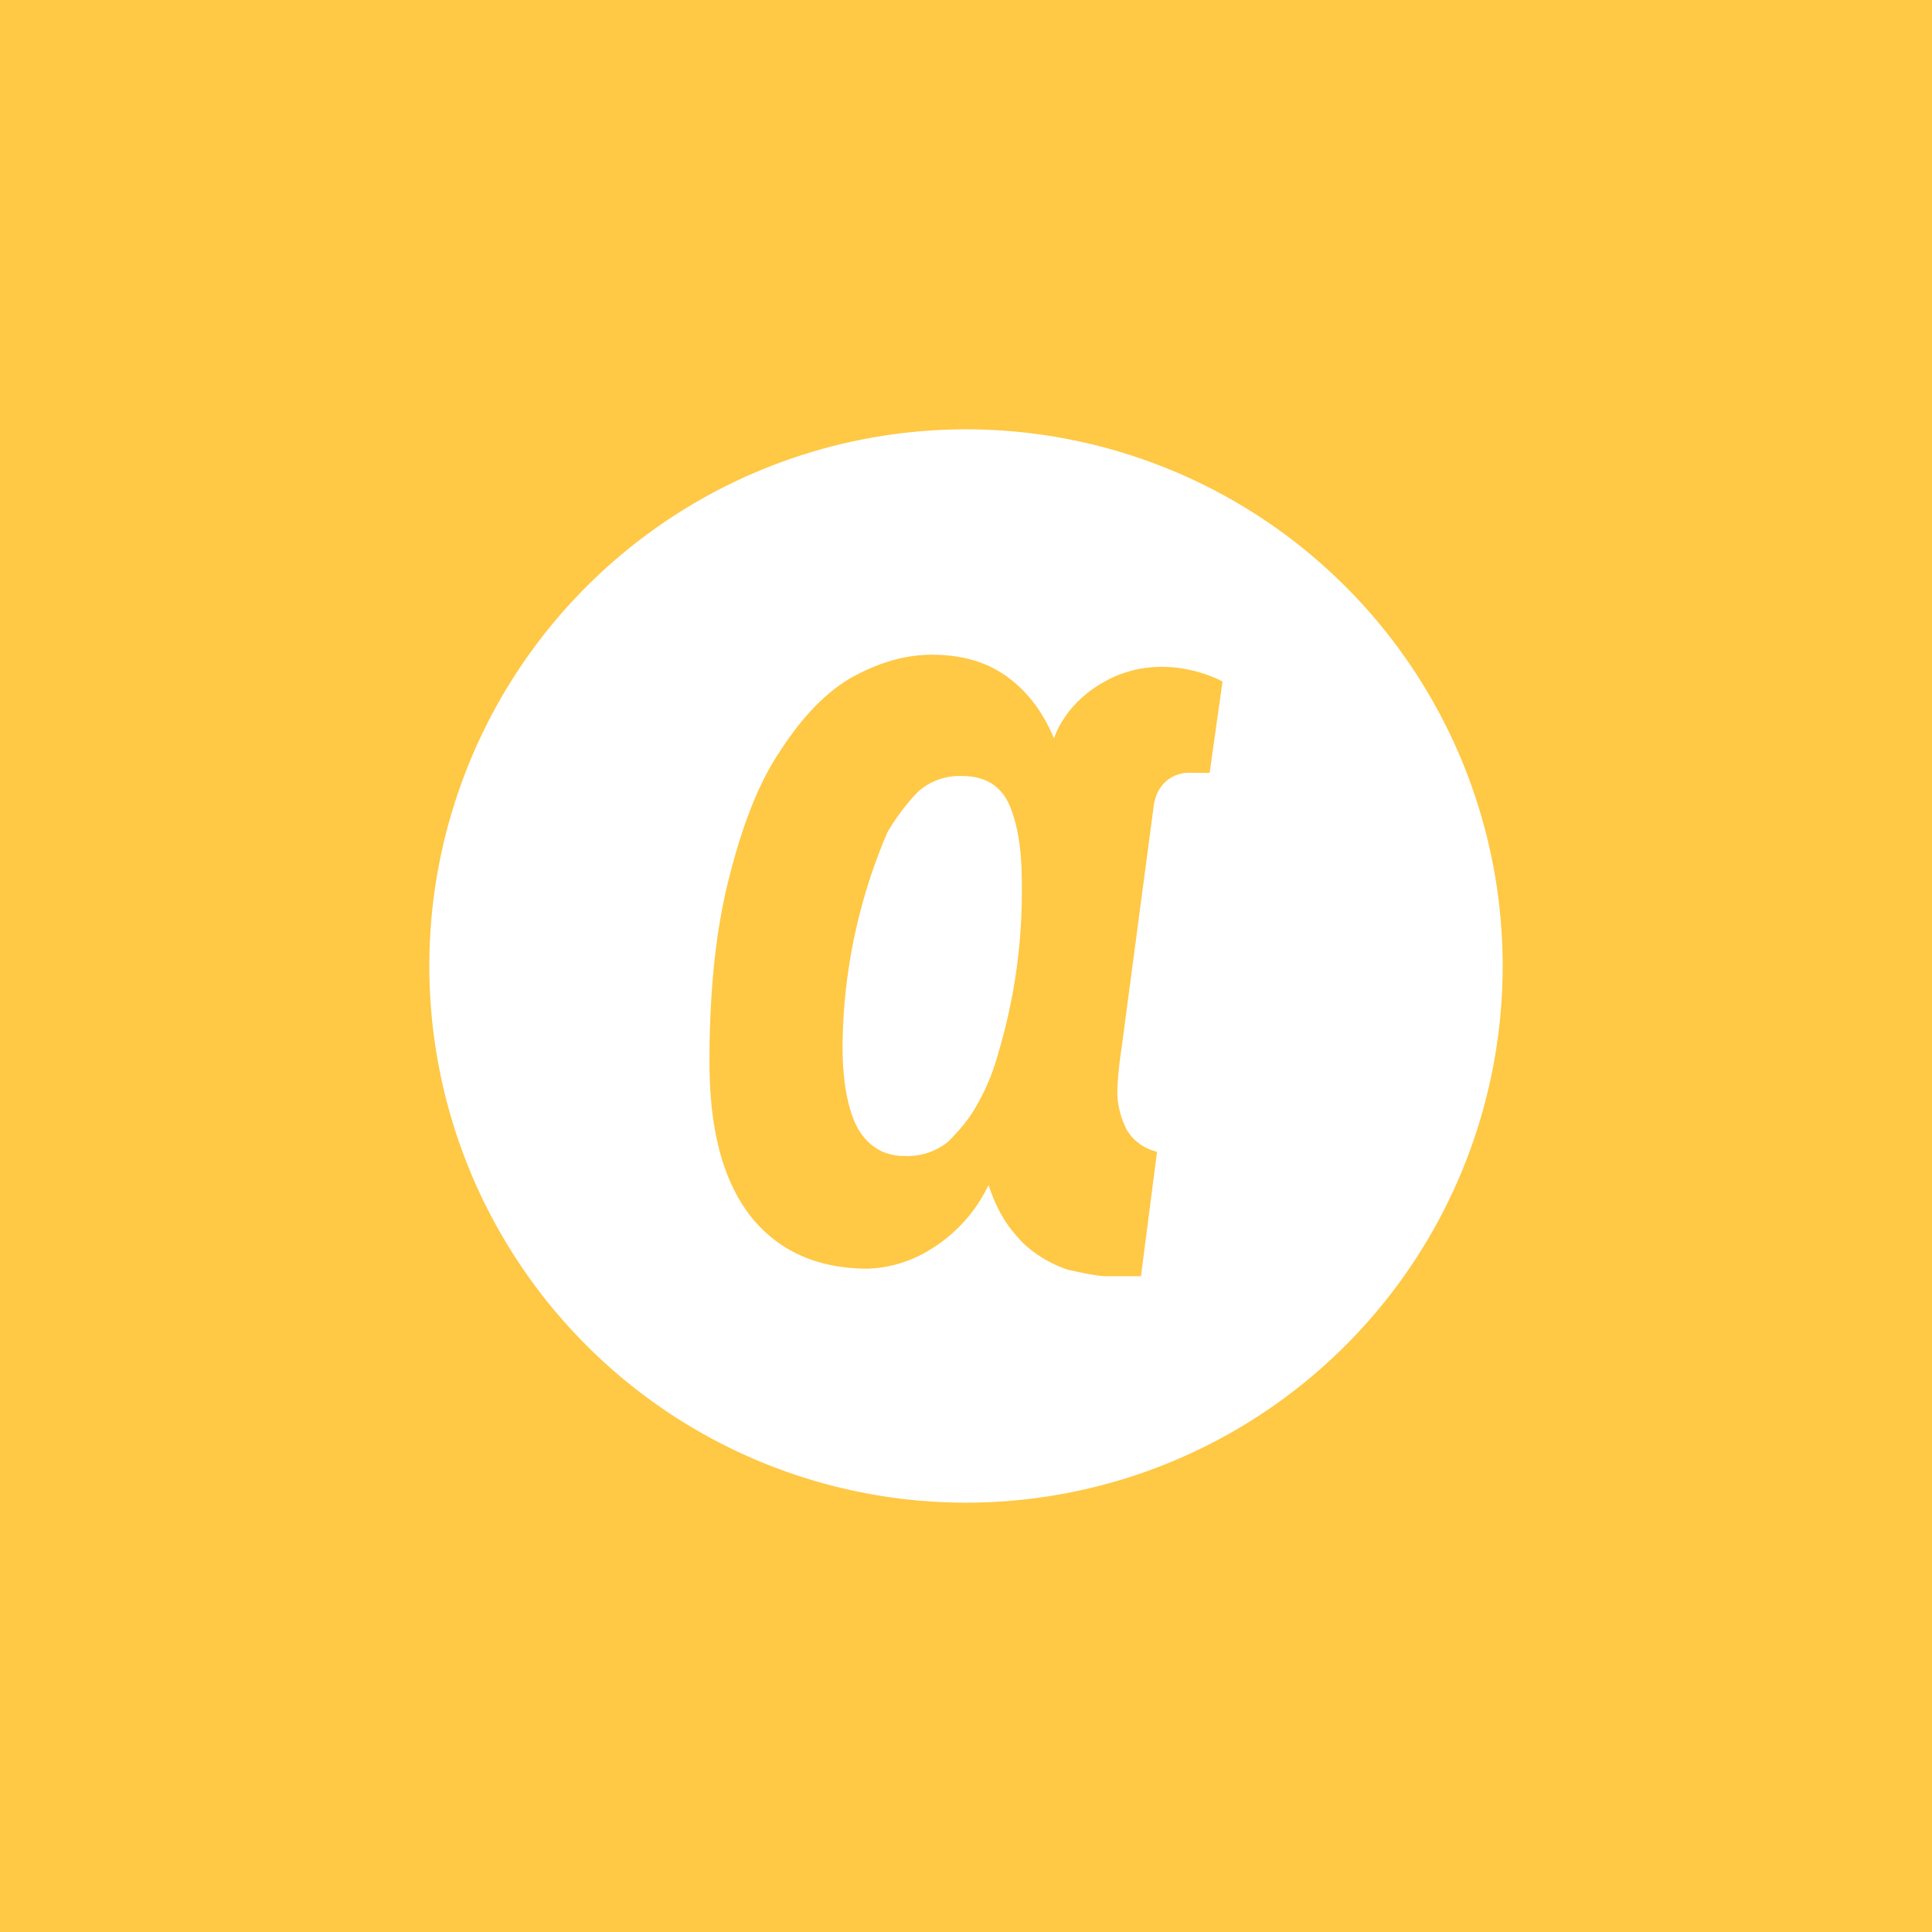 <!-- by TradingView --><svg xmlns="http://www.w3.org/2000/svg" width="18" height="18"><path fill="#FFC845" d="M0 0h18v18H0z"/><path d="M8.96 7.23a.58.58 0 00-.4.14c-.1.1-.2.23-.29.38a5.14 5.14 0 00-.42 2c0 .33.05.59.14.76.1.17.24.26.44.26a.6.6 0 00.4-.13c.1-.1.2-.21.28-.36.08-.14.15-.31.2-.5a5.25 5.25 0 00.21-1.55c0-.32-.04-.56-.12-.74-.08-.17-.22-.26-.44-.26z" fill="#fff"/><path d="M11.27 7.2h-.2c-.1 0-.28.06-.32.3l-.3 2.26c-.03.2-.04.34-.04.44a.8.8 0 00.09.33.44.44 0 00.28.2l-.15 1.16h-.32c-.07 0-.18-.02-.36-.06a1.14 1.14 0 01-.42-.25c-.11-.12-.22-.24-.32-.54a1.41 1.41 0 01-.54.6 1.18 1.18 0 01-.58.18c-.47 0-.83-.16-1.09-.48-.26-.33-.39-.8-.39-1.45 0-.66.06-1.23.18-1.7.12-.48.27-.88.47-1.18.2-.31.41-.54.66-.69.25-.14.5-.22.76-.22.29 0 .52.07.71.21.19.14.33.33.43.57 0 0 .1-.36.55-.57.53-.24 1.02.04 1.02.04l-.12.85zM9 4a5 5 0 100 10A5 5 0 009 4z" fill="#fff"/></svg>